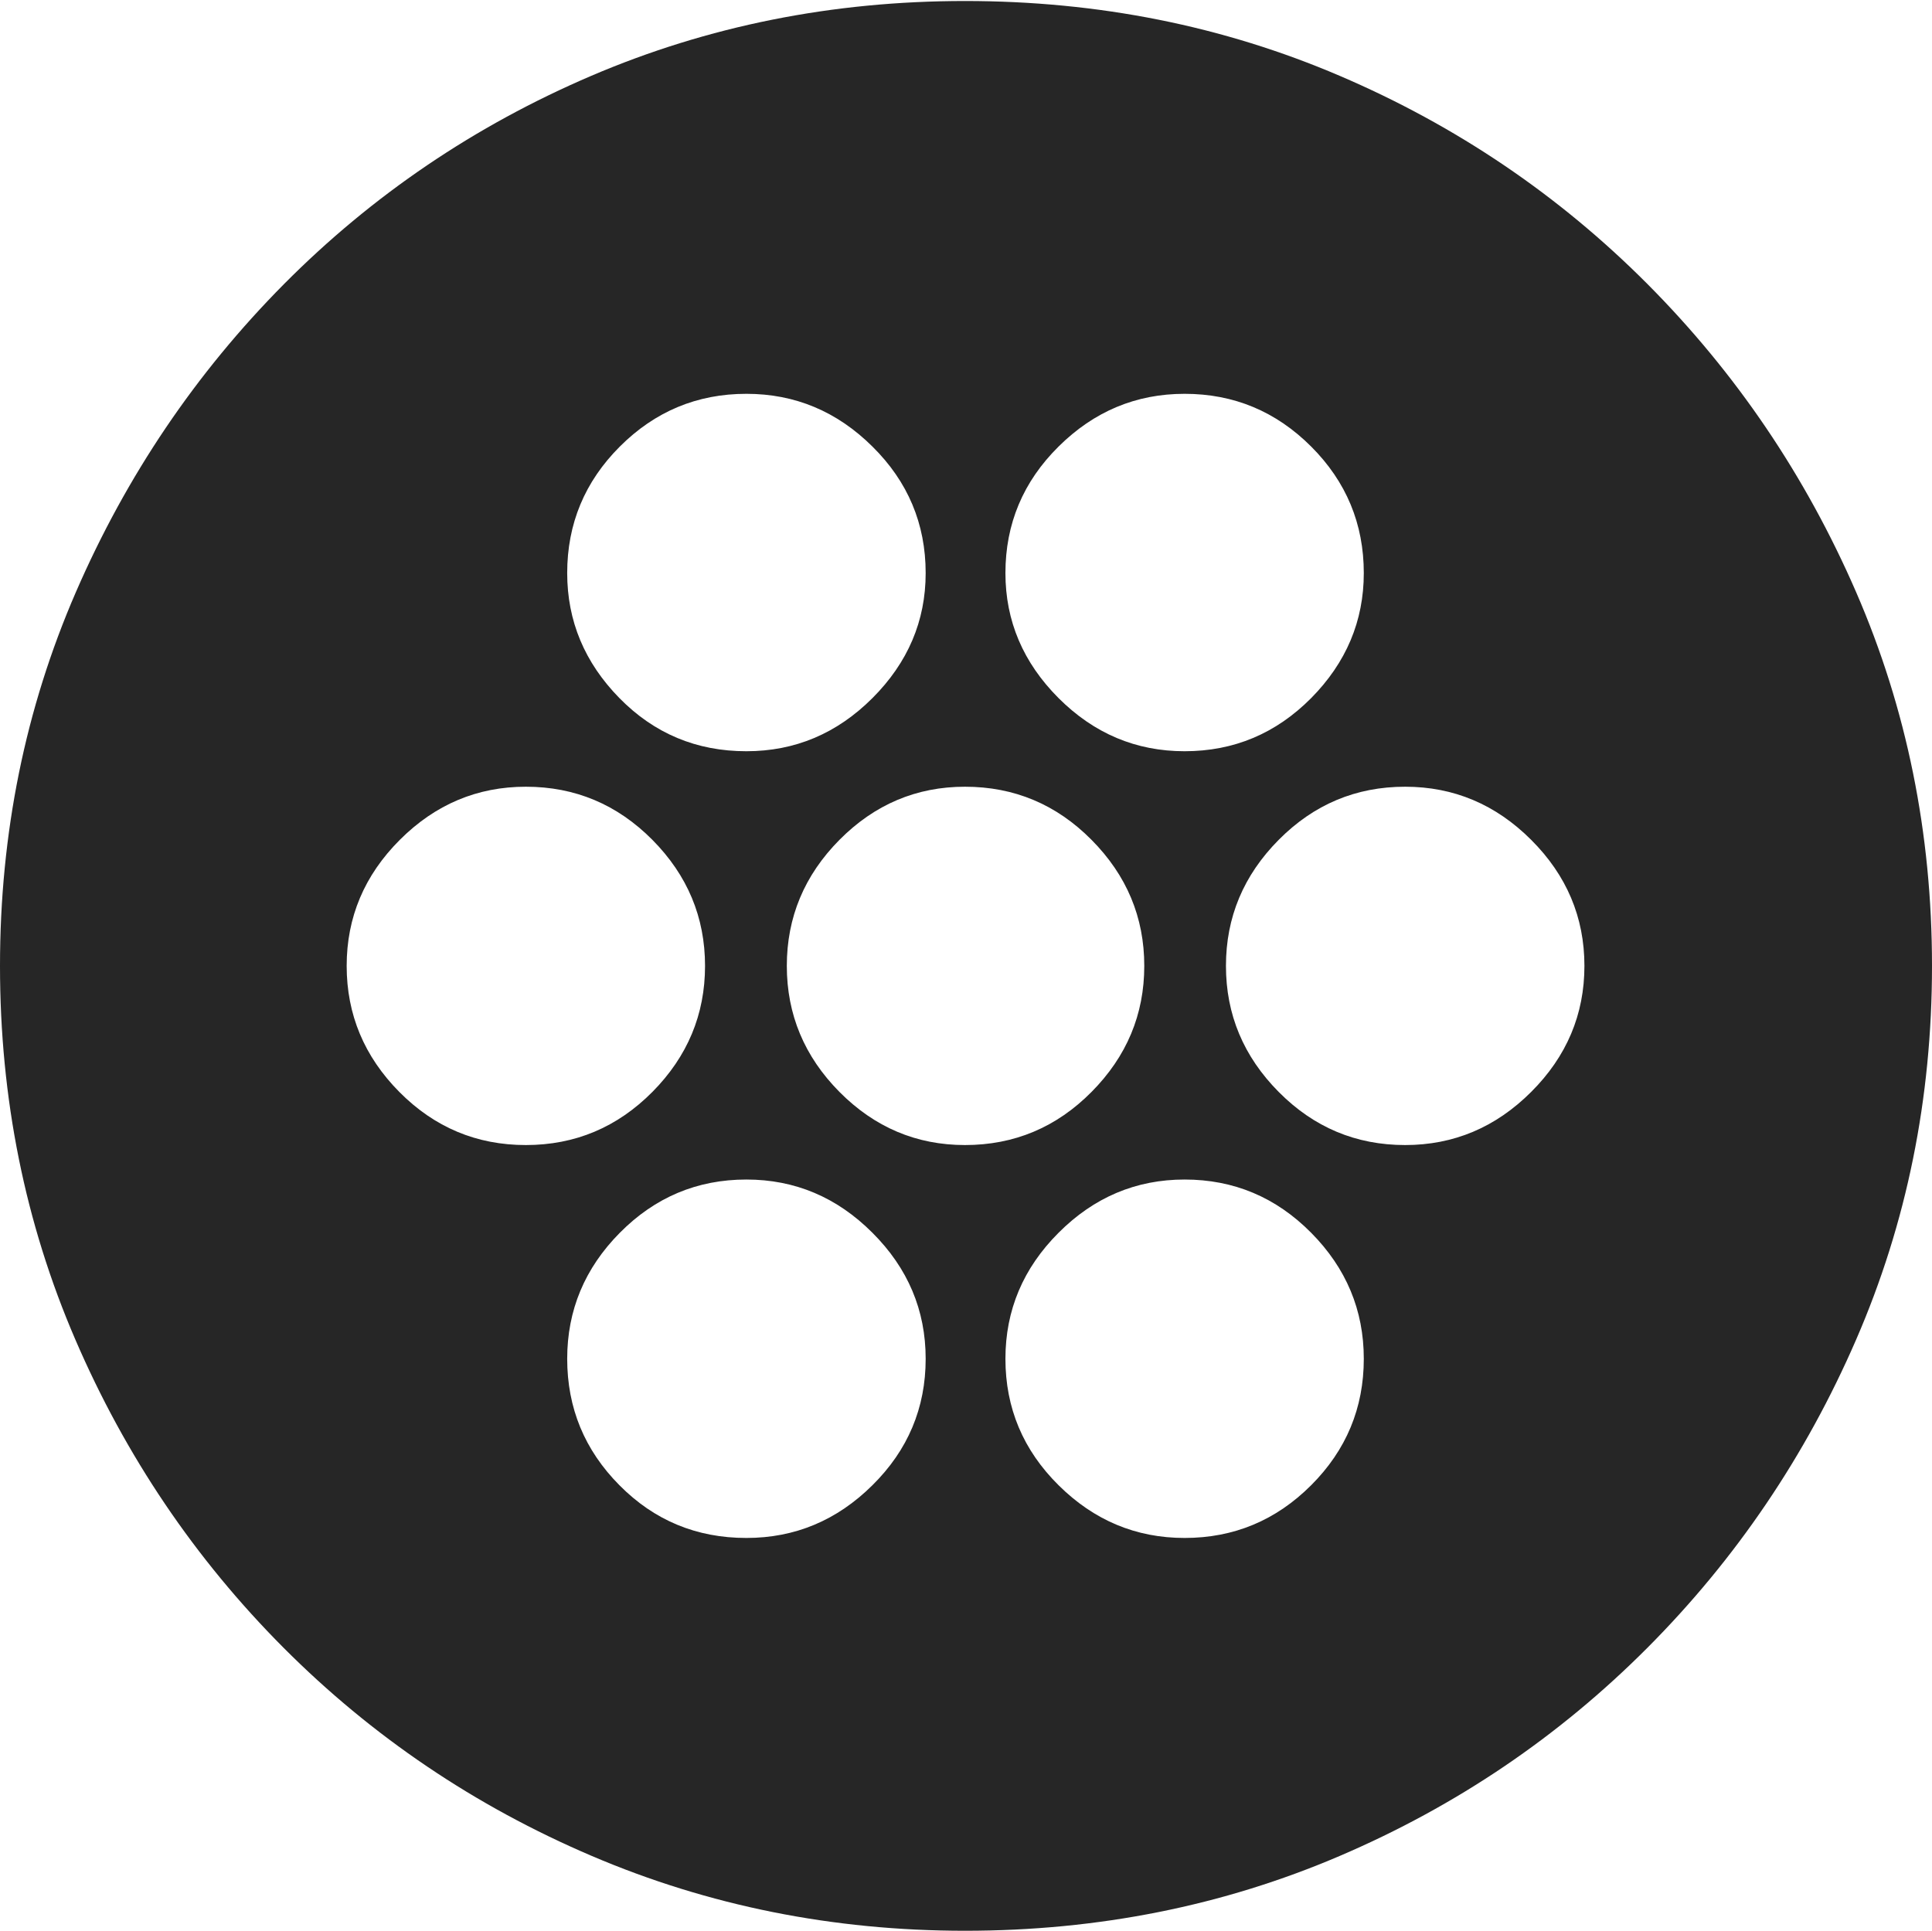 <?xml version="1.0" encoding="UTF-8"?>
<!--Generator: Apple Native CoreSVG 175-->
<!DOCTYPE svg
PUBLIC "-//W3C//DTD SVG 1.1//EN"
       "http://www.w3.org/Graphics/SVG/1.1/DTD/svg11.dtd">
<svg version="1.1" xmlns="http://www.w3.org/2000/svg" xmlns:xlink="http://www.w3.org/1999/xlink" width="19.16" height="19.15">
 <g>
  <rect height="19.15" opacity="0" width="19.16" x="0" y="0"/>
  <path d="M9.57 19.15Q11.553 19.15 13.286 18.408Q15.02 17.666 16.338 16.343Q17.656 15.02 18.408 13.286Q19.16 11.553 19.16 9.58Q19.16 7.607 18.408 5.874Q17.656 4.141 16.338 2.817Q15.02 1.494 13.286 0.752Q11.553 0.01 9.57 0.01Q7.598 0.01 5.864 0.752Q4.131 1.494 2.817 2.817Q1.504 4.141 0.752 5.874Q0 7.607 0 9.58Q0 11.553 0.747 13.286Q1.494 15.02 2.812 16.343Q4.131 17.666 5.869 18.408Q7.607 19.15 9.57 19.15ZM7.402 7.451Q6.66 7.451 6.143 6.924Q5.625 6.396 5.625 5.684Q5.625 4.951 6.147 4.429Q6.67 3.906 7.402 3.906Q8.125 3.906 8.652 4.429Q9.18 4.951 9.18 5.684Q9.18 6.396 8.652 6.924Q8.125 7.451 7.402 7.451ZM11.748 7.451Q11.025 7.451 10.498 6.924Q9.971 6.396 9.971 5.684Q9.971 4.951 10.498 4.429Q11.025 3.906 11.748 3.906Q12.48 3.906 13.003 4.429Q13.525 4.951 13.525 5.684Q13.525 6.396 13.003 6.924Q12.48 7.451 11.748 7.451ZM5.215 11.357Q4.482 11.357 3.96 10.83Q3.438 10.303 3.438 9.58Q3.438 8.857 3.965 8.33Q4.492 7.803 5.215 7.803Q5.947 7.803 6.47 8.33Q6.992 8.857 6.992 9.58Q6.992 10.303 6.47 10.83Q5.947 11.357 5.215 11.357ZM9.57 11.357Q8.848 11.357 8.325 10.83Q7.803 10.303 7.803 9.58Q7.803 8.857 8.325 8.33Q8.848 7.803 9.57 7.803Q10.303 7.803 10.825 8.33Q11.348 8.857 11.348 9.58Q11.348 10.303 10.825 10.83Q10.303 11.357 9.57 11.357ZM13.935 11.357Q13.203 11.357 12.681 10.83Q12.158 10.303 12.158 9.58Q12.158 8.857 12.681 8.33Q13.203 7.803 13.935 7.803Q14.658 7.803 15.185 8.33Q15.713 8.857 15.713 9.58Q15.713 10.303 15.185 10.83Q14.658 11.357 13.935 11.357ZM7.402 15.254Q6.66 15.254 6.143 14.731Q5.625 14.209 5.625 13.477Q5.625 12.754 6.147 12.227Q6.67 11.699 7.402 11.699Q8.125 11.699 8.652 12.227Q9.18 12.754 9.18 13.477Q9.18 14.209 8.652 14.731Q8.125 15.254 7.402 15.254ZM11.748 15.254Q11.025 15.254 10.498 14.731Q9.971 14.209 9.971 13.477Q9.971 12.754 10.498 12.227Q11.025 11.699 11.748 11.699Q12.48 11.699 13.003 12.227Q13.525 12.754 13.525 13.477Q13.525 14.209 13.003 14.731Q12.48 15.254 11.748 15.254Z" fill="rgba(0,0,0,0.85)"/>
 </g>
</svg>
